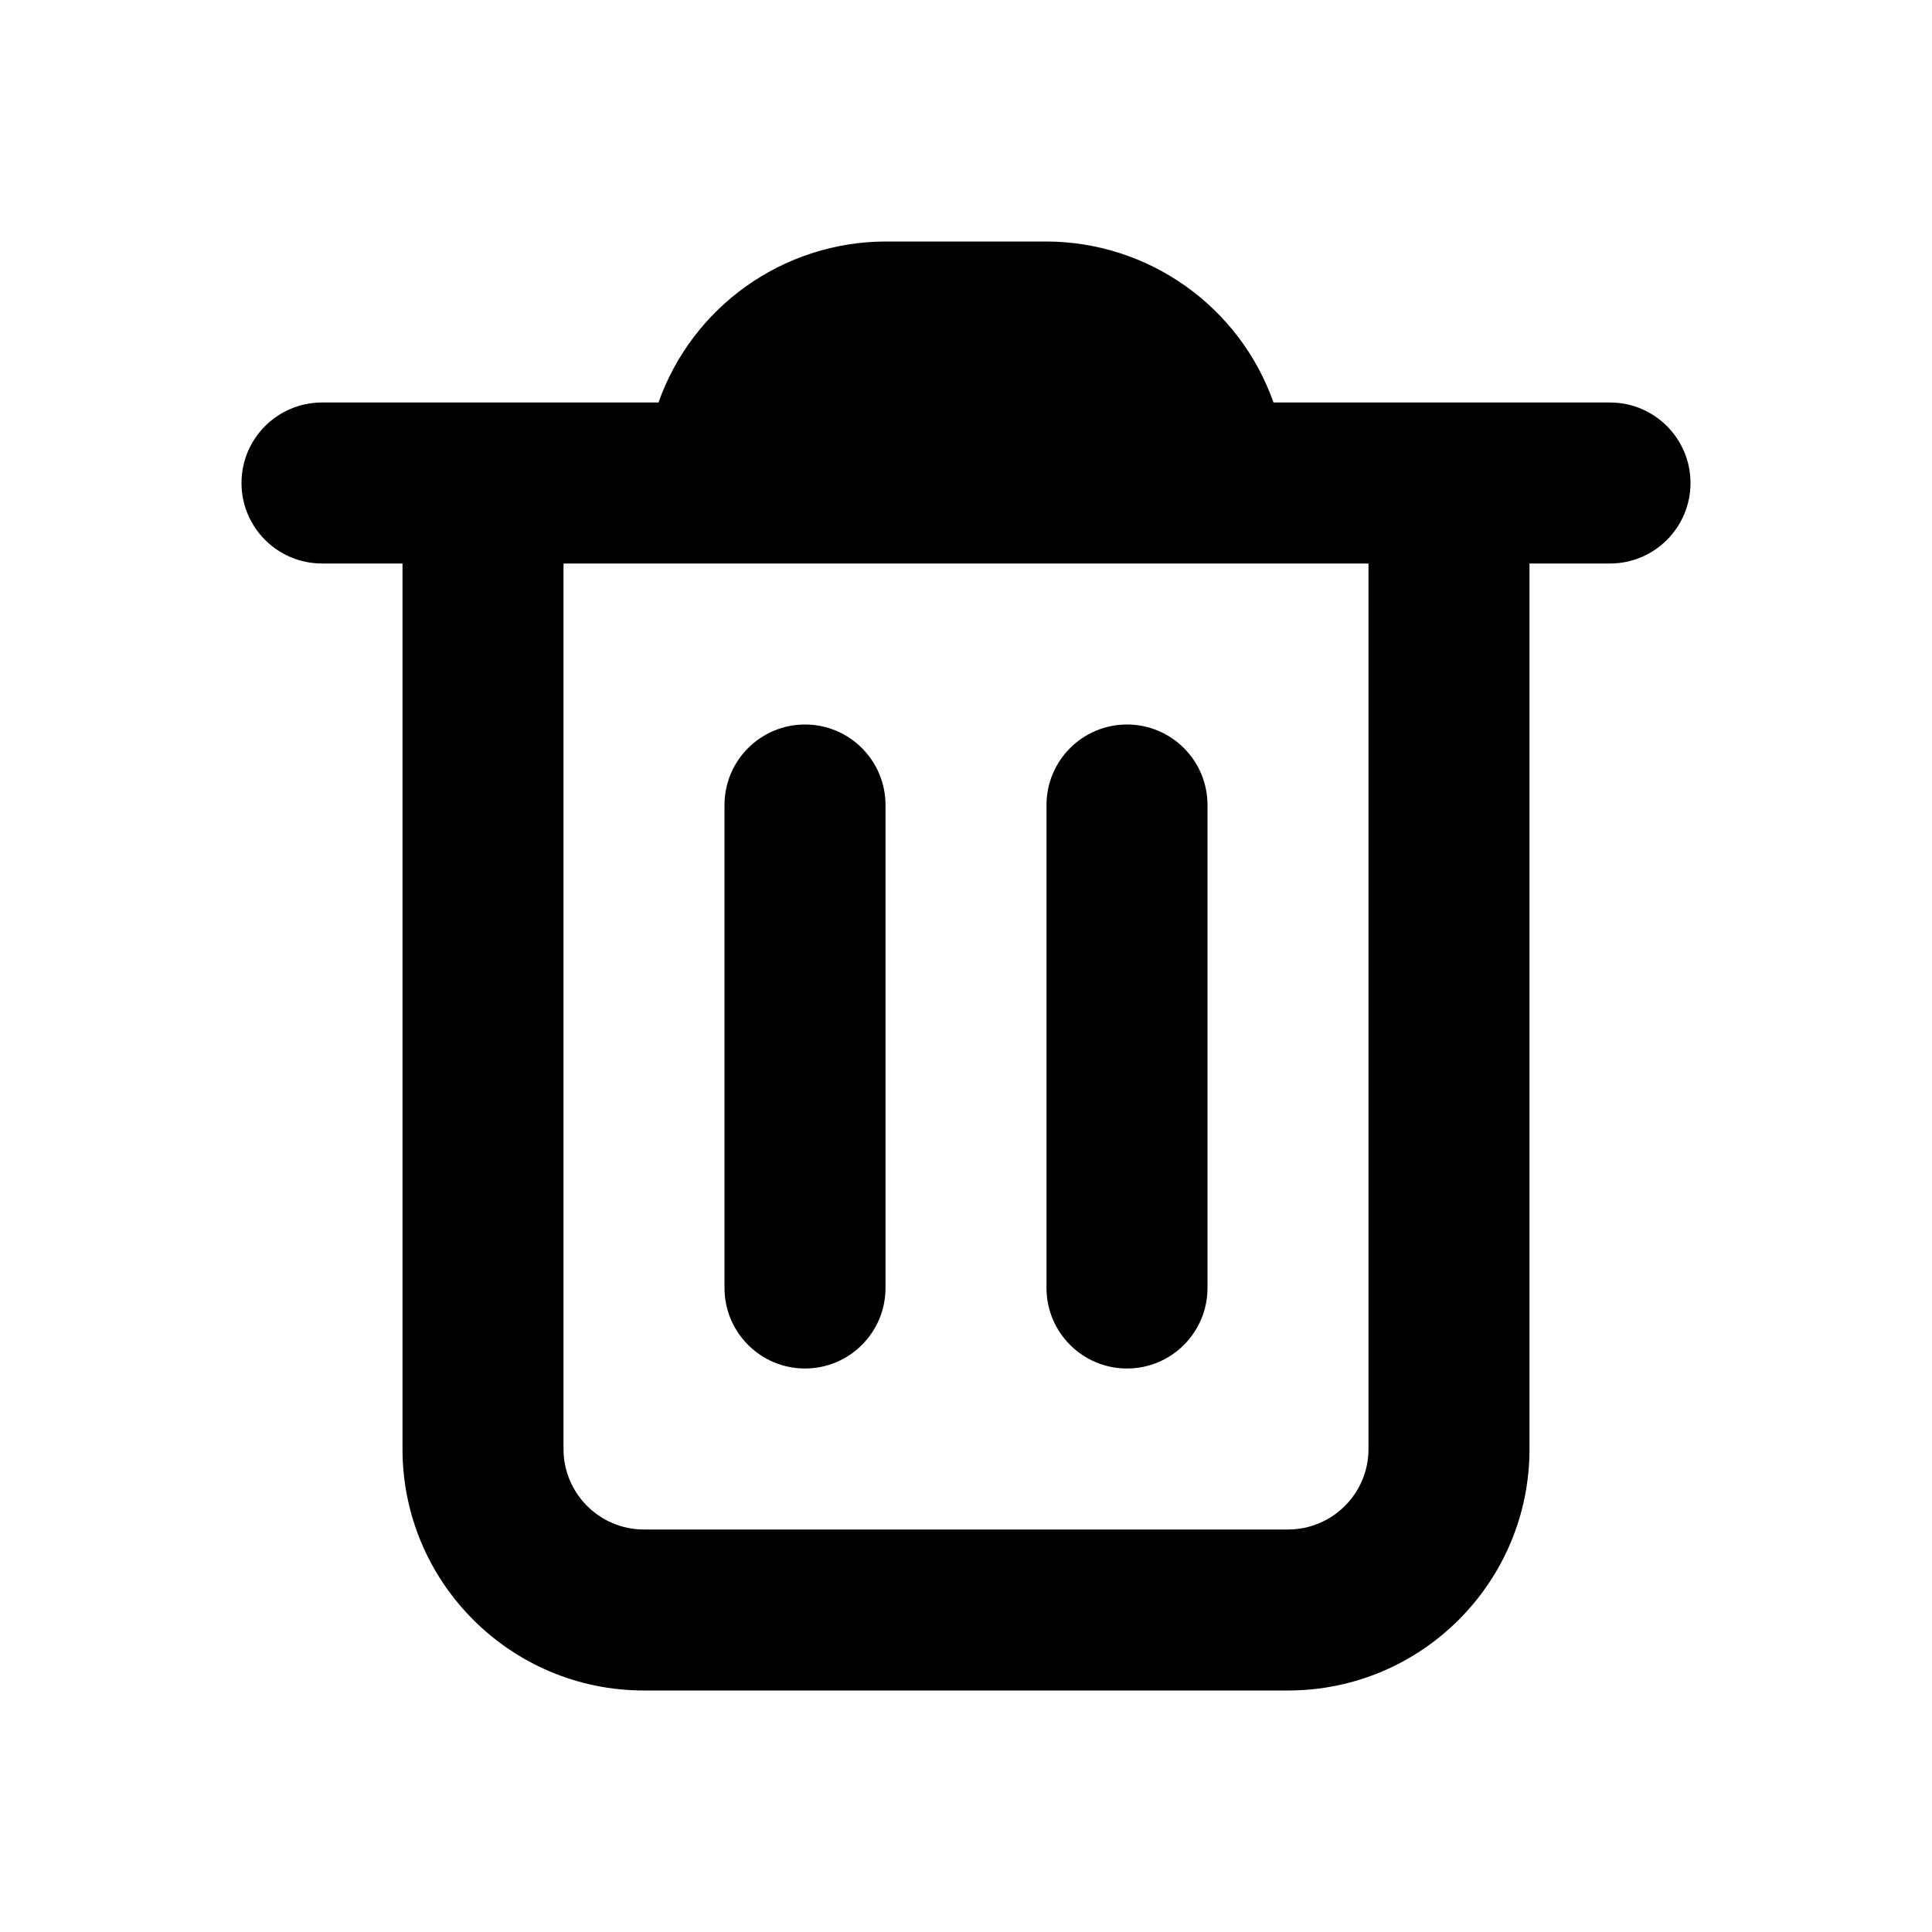 <svg width="24" height="24" viewBox="0 0 24 24" fill="none" xmlns="http://www.w3.org/2000/svg">
<path fill-rule="evenodd" clip-rule="evenodd" d="M15.82 5H20C20.552 5 21 5.448 21 6C21 6.552 20.552 7 20 7H19V18C19 19.657 17.657 21 16 21H8C6.343 21 5 19.657 5 18V7H4C3.448 7 3 6.552 3 6C3 5.448 3.448 5 4 5H8.18C8.603 3.804 9.732 3.004 11 3H13C14.268 3.004 15.397 3.804 15.82 5ZM16 19C16.552 19 17 18.552 17 18V7H7V18C7 18.552 7.448 19 8 19H16ZM14 9C13.448 9 13 9.448 13 10V16C13 16.552 13.448 17 14 17C14.552 17 15 16.552 15 16V10C15 9.448 14.552 9 14 9ZM9 10C9 9.448 9.448 9 10 9C10.552 9 11 9.448 11 10V16C11 16.552 10.552 17 10 17C9.448 17 9 16.552 9 16V10Z" fill="black"/>
</svg>
